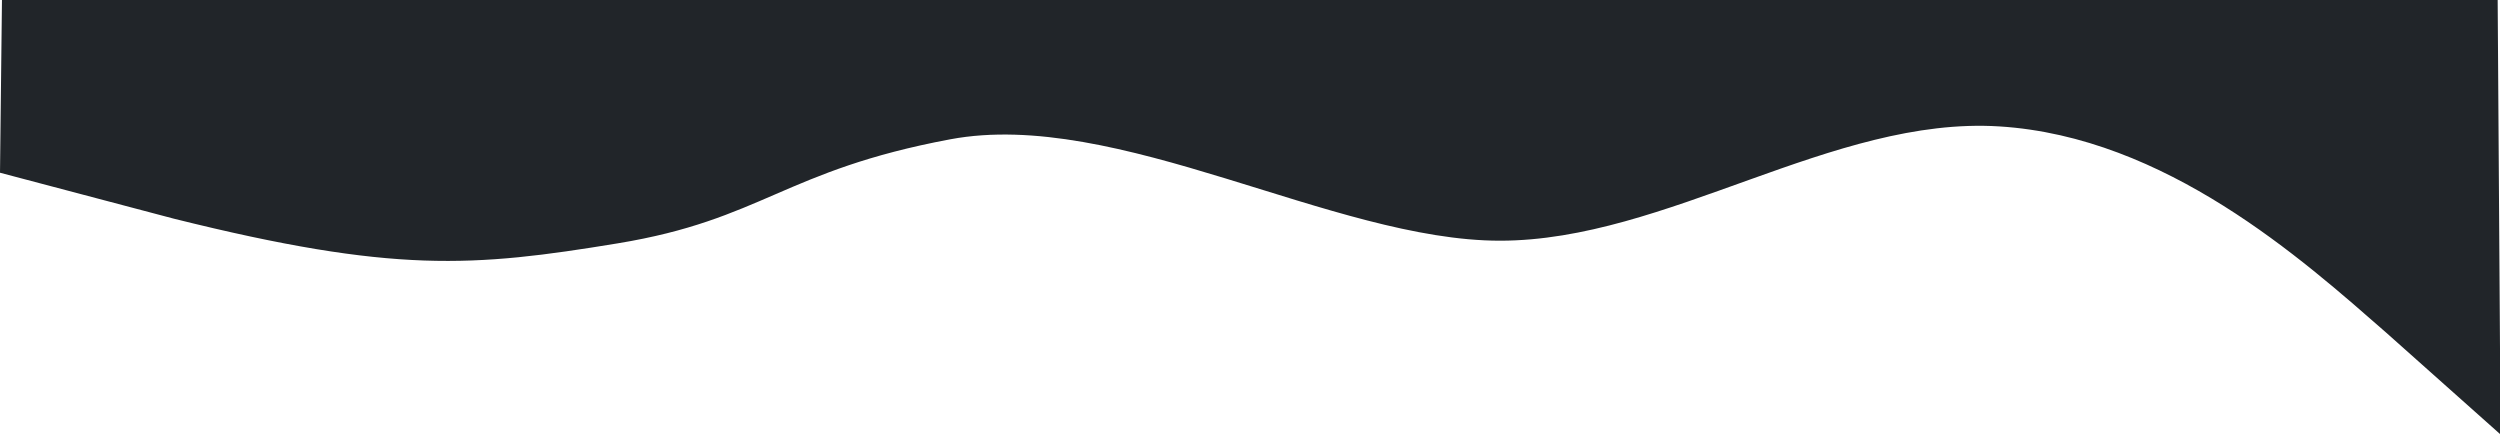 <svg xmlns="http://www.w3.org/2000/svg" width="1340" height="236" fill="none" style=""><rect id="backgroundrect" width="100%" height="100%" x="0" y="0" fill="none" stroke="none"/>

<g class="currentLayer" style=""><title>Layer 1</title><path fill-rule="evenodd" clip-rule="evenodd" d="M0,92.58L93.245,117.227C211.325,146.633 253.507,143.186 331.082,130.436C408.657,117.686 420.14,91.368 509.354,74.661C598.568,57.954 714.765,129.015 803.978,129.015C893.192,129.015 982.405,62.187 1071.621,67.756C1160.832,73.325 1234.169,139.121 1278.774,178.104L1340.308,232.902L1338.733,-2.524L1294.647,-4.641C1250.042,-4.641 1160.832,-4.641 1071.621,-4.641C982.405,-4.641 893.192,-4.641 803.978,-4.641C714.765,-4.641 625.552,-4.641 536.338,-4.641C447.124,-4.641 357.911,-4.641 268.697,-4.641C179.484,-4.641 90.271,-4.641 45.664,-4.641L1.057,-4.641L1.057,-0.537z" fill="#212529" id="svg_1" class="selected"/></g></svg>
